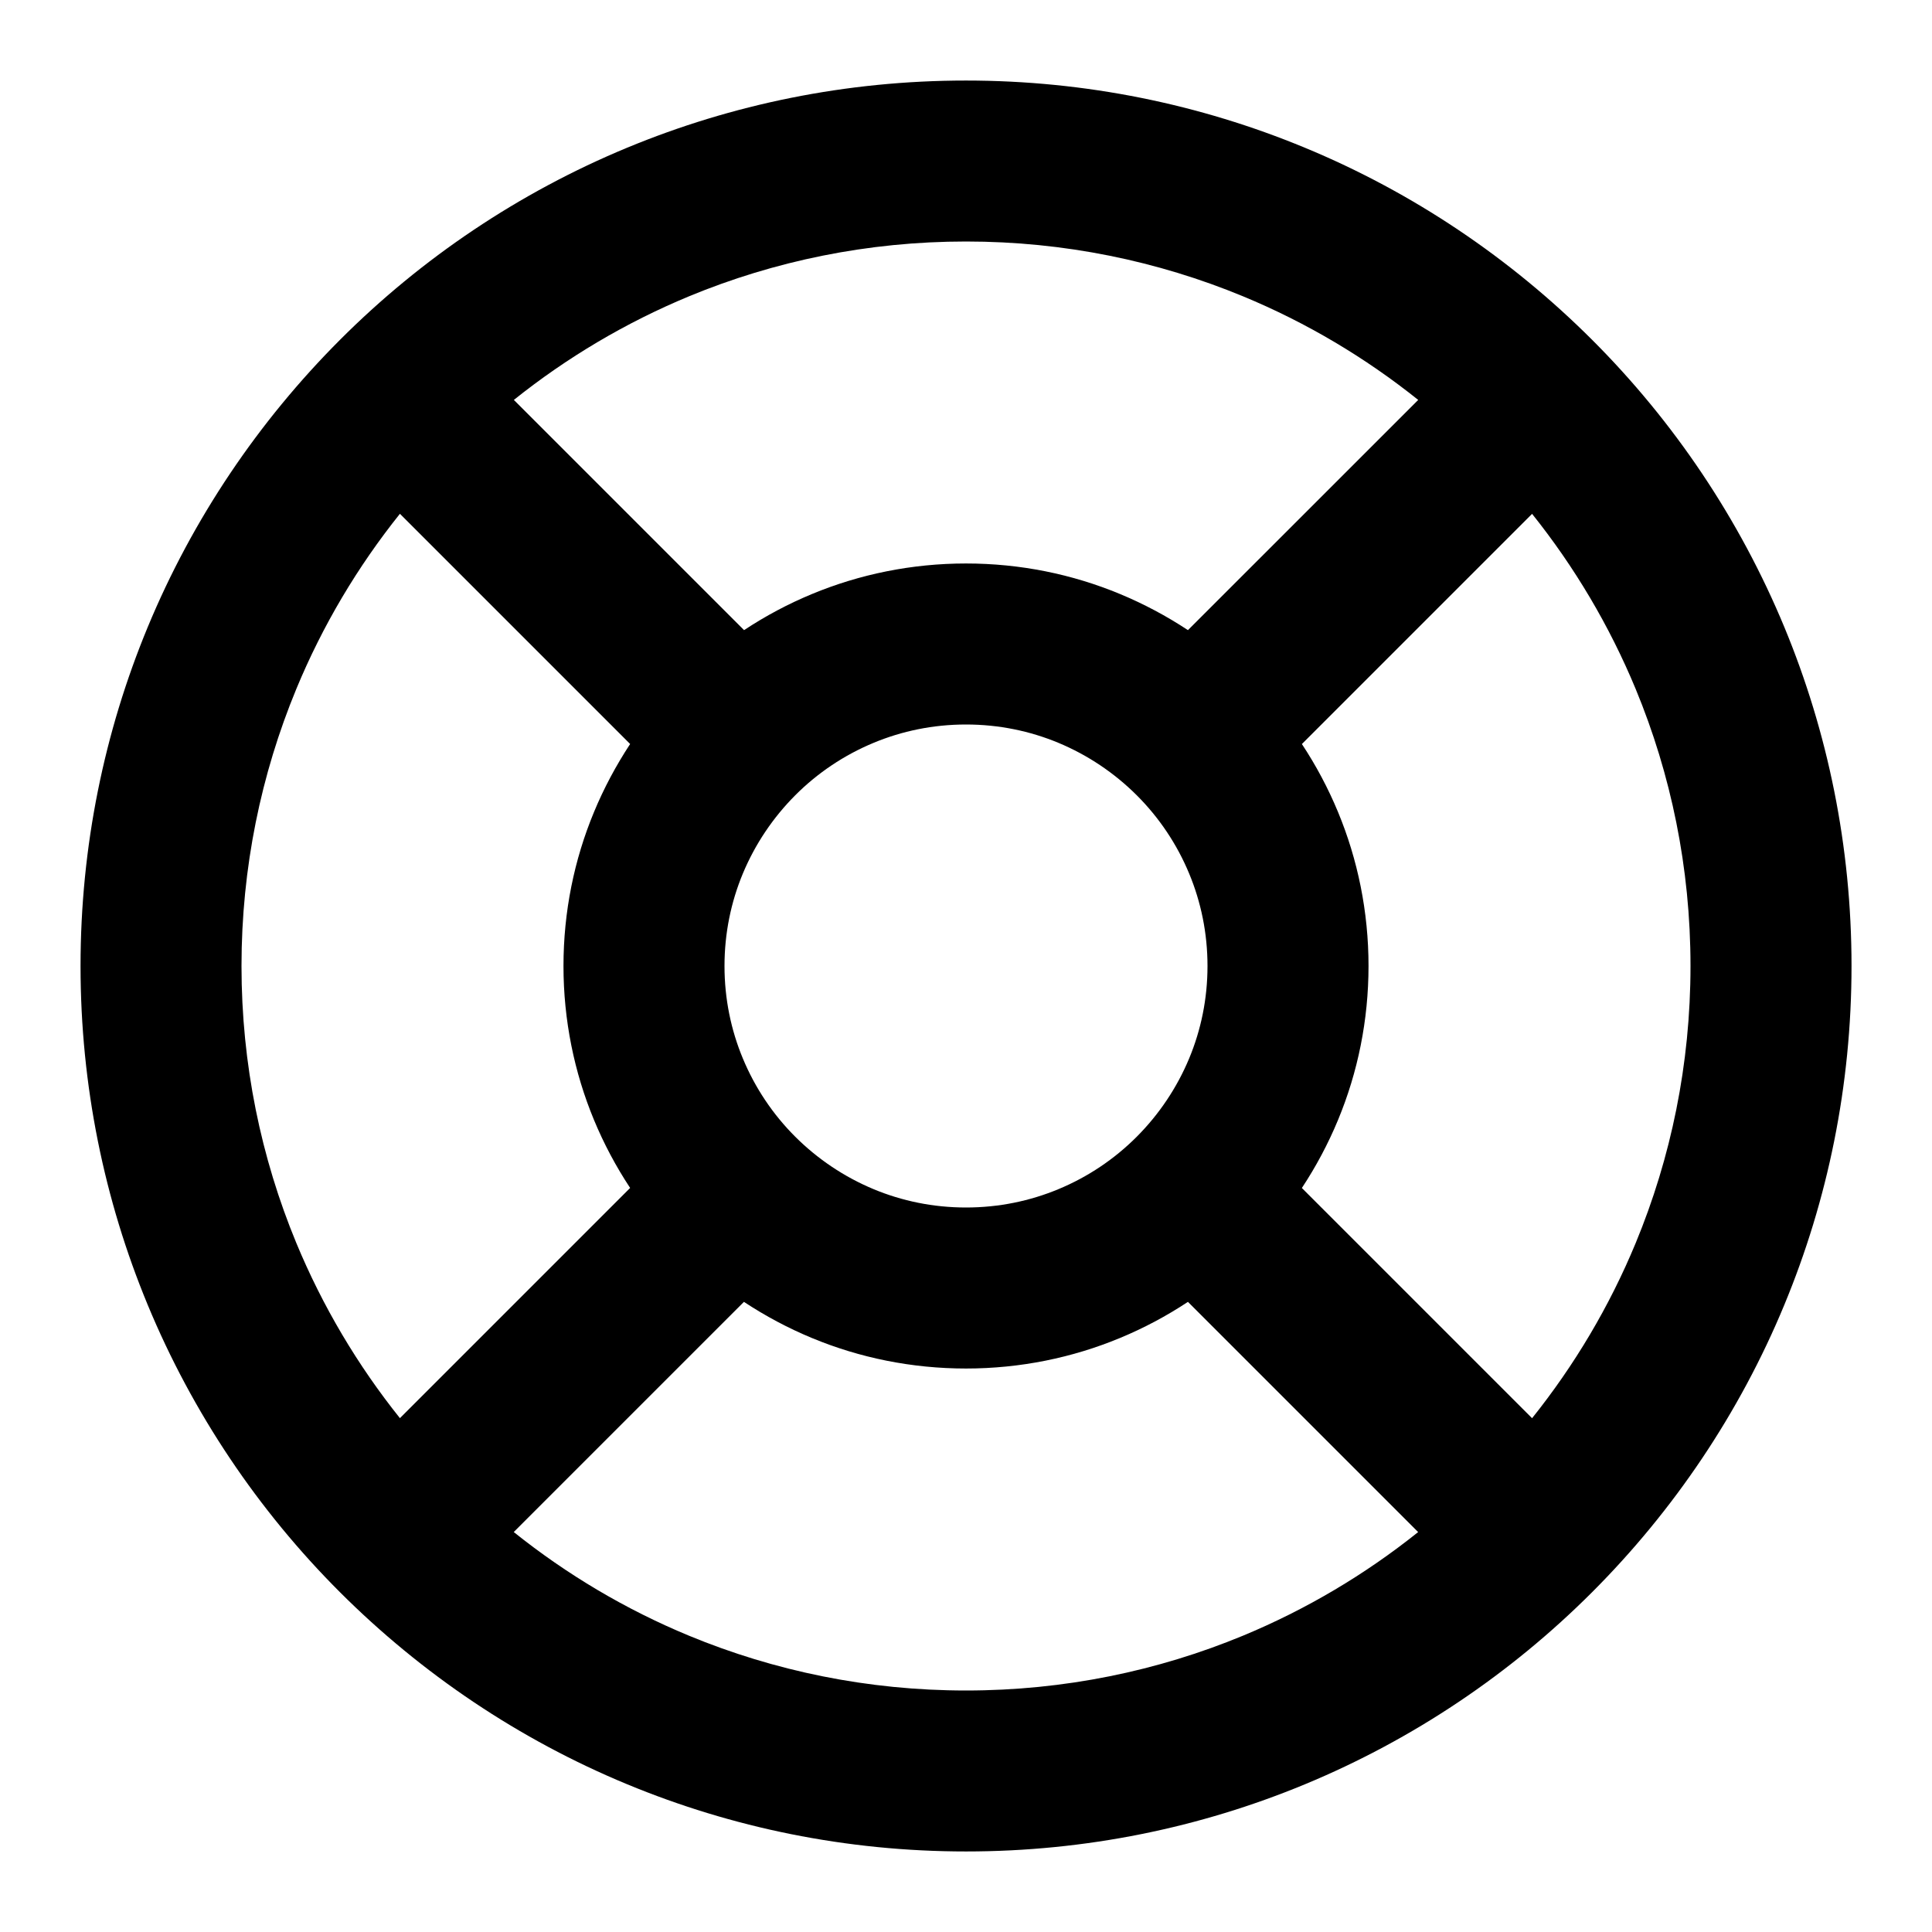 <!-- Generated by IcoMoon.io -->
<svg version="1.1" xmlns="http://www.w3.org/2000/svg" width="32" height="32" viewBox="0 0 32 32">
<title>life-buoy</title>
<path d="M30.667 16c0-1.984-0.395-3.88-1.111-5.609-0.744-1.796-1.833-3.411-3.184-4.761s-2.965-2.441-4.761-3.184c-1.731-0.717-3.627-1.112-5.611-1.112s-3.88 0.395-5.609 1.111c-1.796 0.744-3.411 1.833-4.761 3.185s-2.441 2.965-3.185 4.761c-0.716 1.729-1.111 3.625-1.111 5.609s0.395 3.88 1.111 5.609c0.744 1.796 1.833 3.411 3.184 4.761s2.965 2.441 4.761 3.184c1.731 0.717 3.627 1.112 5.611 1.112s3.88-0.395 5.609-1.111c1.796-0.744 3.411-1.833 4.761-3.184s2.441-2.965 3.184-4.761c0.717-1.731 1.112-3.627 1.112-5.611zM20 16c0 0.544-0.108 1.060-0.303 1.529-0.203 0.488-0.5 0.929-0.869 1.299s-0.811 0.667-1.299 0.869c-0.469 0.195-0.985 0.303-1.529 0.303s-1.060-0.108-1.529-0.303c-0.488-0.203-0.929-0.5-1.299-0.869s-0.667-0.811-0.869-1.299c-0.195-0.469-0.303-0.985-0.303-1.529s0.108-1.060 0.303-1.529c0.203-0.488 0.5-0.929 0.869-1.299s0.811-0.667 1.299-0.869c0.469-0.195 0.985-0.303 1.529-0.303s1.060 0.108 1.529 0.303c0.488 0.203 0.929 0.5 1.299 0.869s0.667 0.811 0.869 1.299c0.195 0.469 0.303 0.985 0.303 1.529zM19.676 10.437c-0.353-0.233-0.731-0.435-1.127-0.599-0.787-0.327-1.649-0.505-2.549-0.505s-1.763 0.179-2.549 0.505c-0.397 0.164-0.773 0.365-1.127 0.599l-3.813-3.813c0.876-0.701 1.852-1.281 2.901-1.716 1.411-0.584 2.96-0.908 4.588-0.908s3.177 0.324 4.589 0.908c1.051 0.435 2.025 1.015 2.901 1.716zM21.563 12.324l3.813-3.813c0.701 0.876 1.281 1.852 1.716 2.901 0.584 1.411 0.908 2.96 0.908 4.588s-0.324 3.177-0.908 4.589c-0.435 1.051-1.015 2.025-1.716 2.901l-3.813-3.813c0.233-0.353 0.435-0.731 0.599-1.127 0.327-0.788 0.505-1.651 0.505-2.551s-0.179-1.763-0.505-2.549c-0.164-0.396-0.365-0.773-0.599-1.127zM10.437 19.676l-3.813 3.813c-0.701-0.876-1.281-1.852-1.716-2.901-0.584-1.411-0.908-2.96-0.908-4.588s0.324-3.177 0.908-4.589c0.435-1.051 1.015-2.025 1.716-2.901l3.813 3.813c-0.233 0.355-0.435 0.731-0.599 1.128-0.327 0.787-0.505 1.649-0.505 2.549s0.179 1.763 0.505 2.549c0.164 0.396 0.365 0.773 0.599 1.127zM8.509 25.376l3.813-3.813c0.353 0.233 0.731 0.435 1.127 0.599 0.788 0.327 1.651 0.505 2.551 0.505s1.763-0.179 2.549-0.505c0.396-0.164 0.773-0.365 1.127-0.599l3.813 3.813c-0.876 0.701-1.852 1.281-2.901 1.716-1.411 0.584-2.96 0.908-4.588 0.908s-3.177-0.324-4.589-0.908c-1.051-0.435-2.025-1.015-2.901-1.716z"></path>
</svg>
